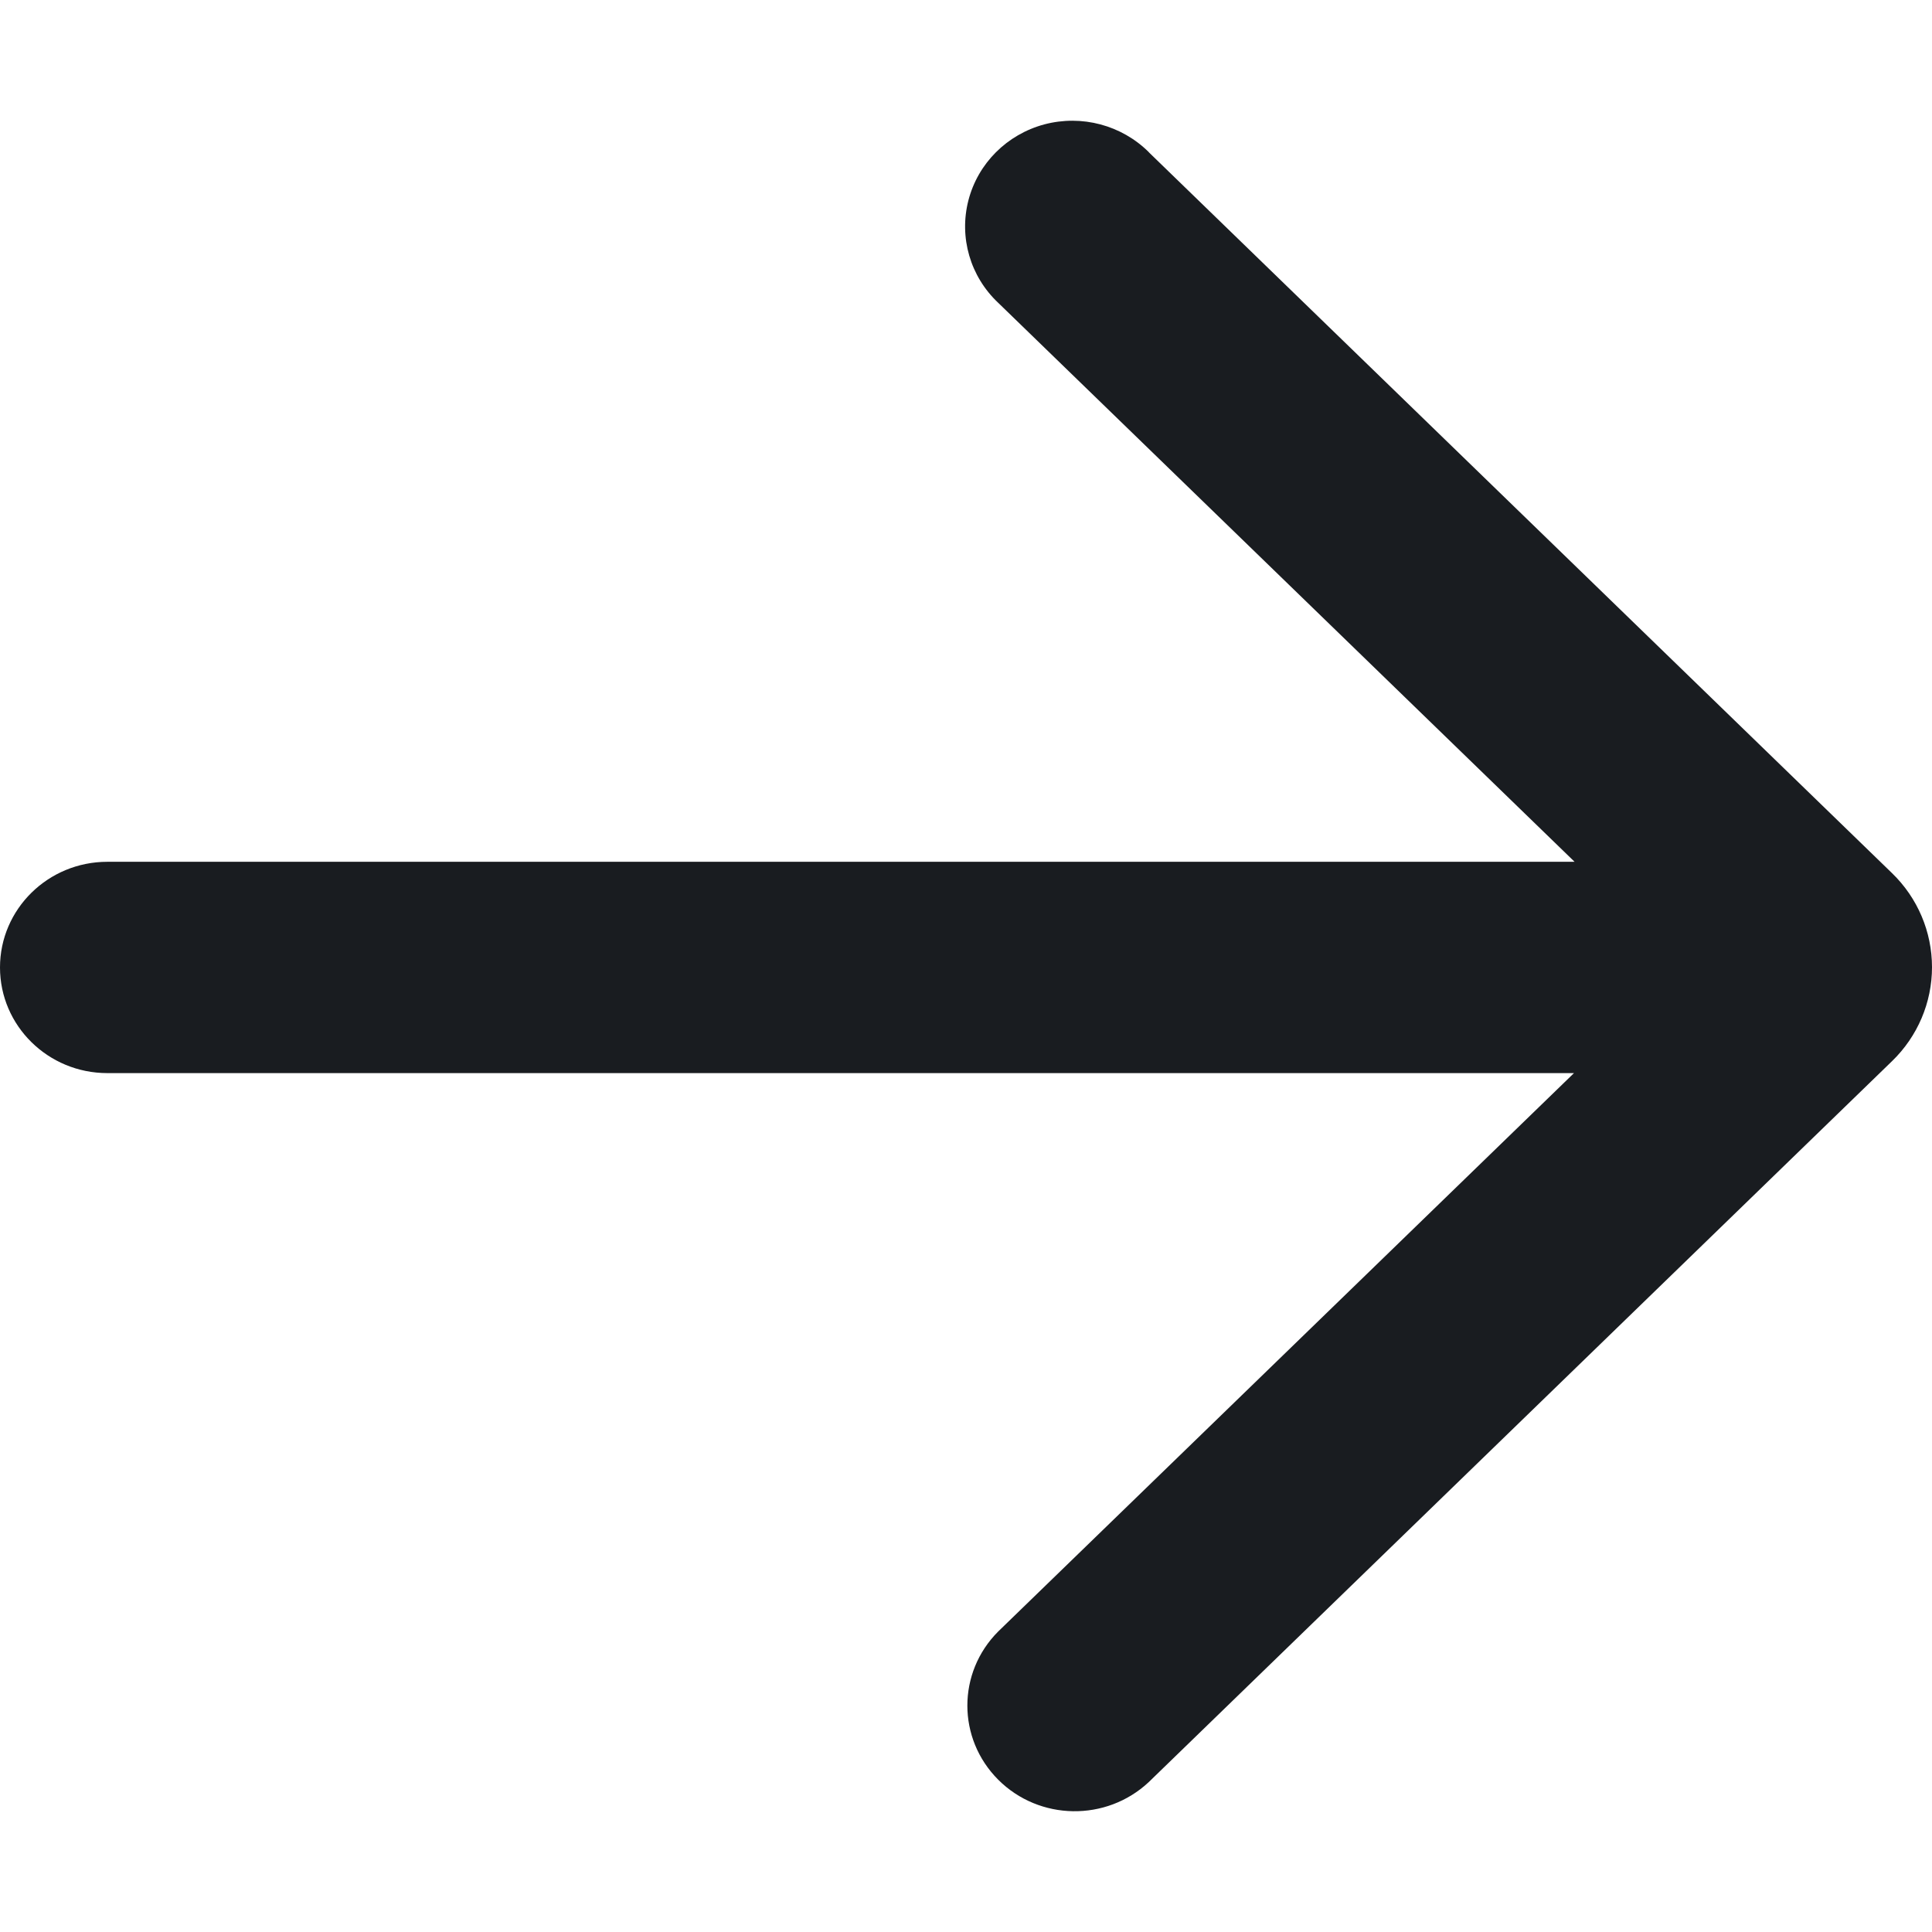 <?xml version="1.0" encoding="UTF-8"?>
<svg width="16px" height="16px" viewBox="0 0 16 16" version="1.1" xmlns="http://www.w3.org/2000/svg" xmlns:xlink="http://www.w3.org/1999/xlink">
    <title>arrow-right</title>
    <g id="arrow-right" stroke="none" stroke-width="1" fill="none" fill-rule="evenodd">
        <path d="M14.739,9.515 C14.964,9.289 15.052,8.959 14.97,8.649 C14.887,8.339 14.647,8.099 14.341,8.02 C14.034,7.941 13.71,8.035 13.492,8.267 L8.863,13.04 L8.863,0.889 C8.863,0.398 8.471,0 7.988,0 C7.505,0 7.113,0.398 7.113,0.889 L7.113,13.035 L2.489,8.267 C2.148,7.926 1.602,7.926 1.261,8.267 C0.921,8.607 0.912,9.162 1.242,9.514 L7.212,15.669 C7.417,15.881 7.698,16 7.99,16 C8.283,16 8.564,15.881 8.769,15.669 L14.739,9.514 L14.739,9.515 Z" id="Path" fill="#191C20" fill-rule="nonzero" transform="translate(8, 8) rotate(-90) translate(-8, -8) "></path>
    </g>
</svg>